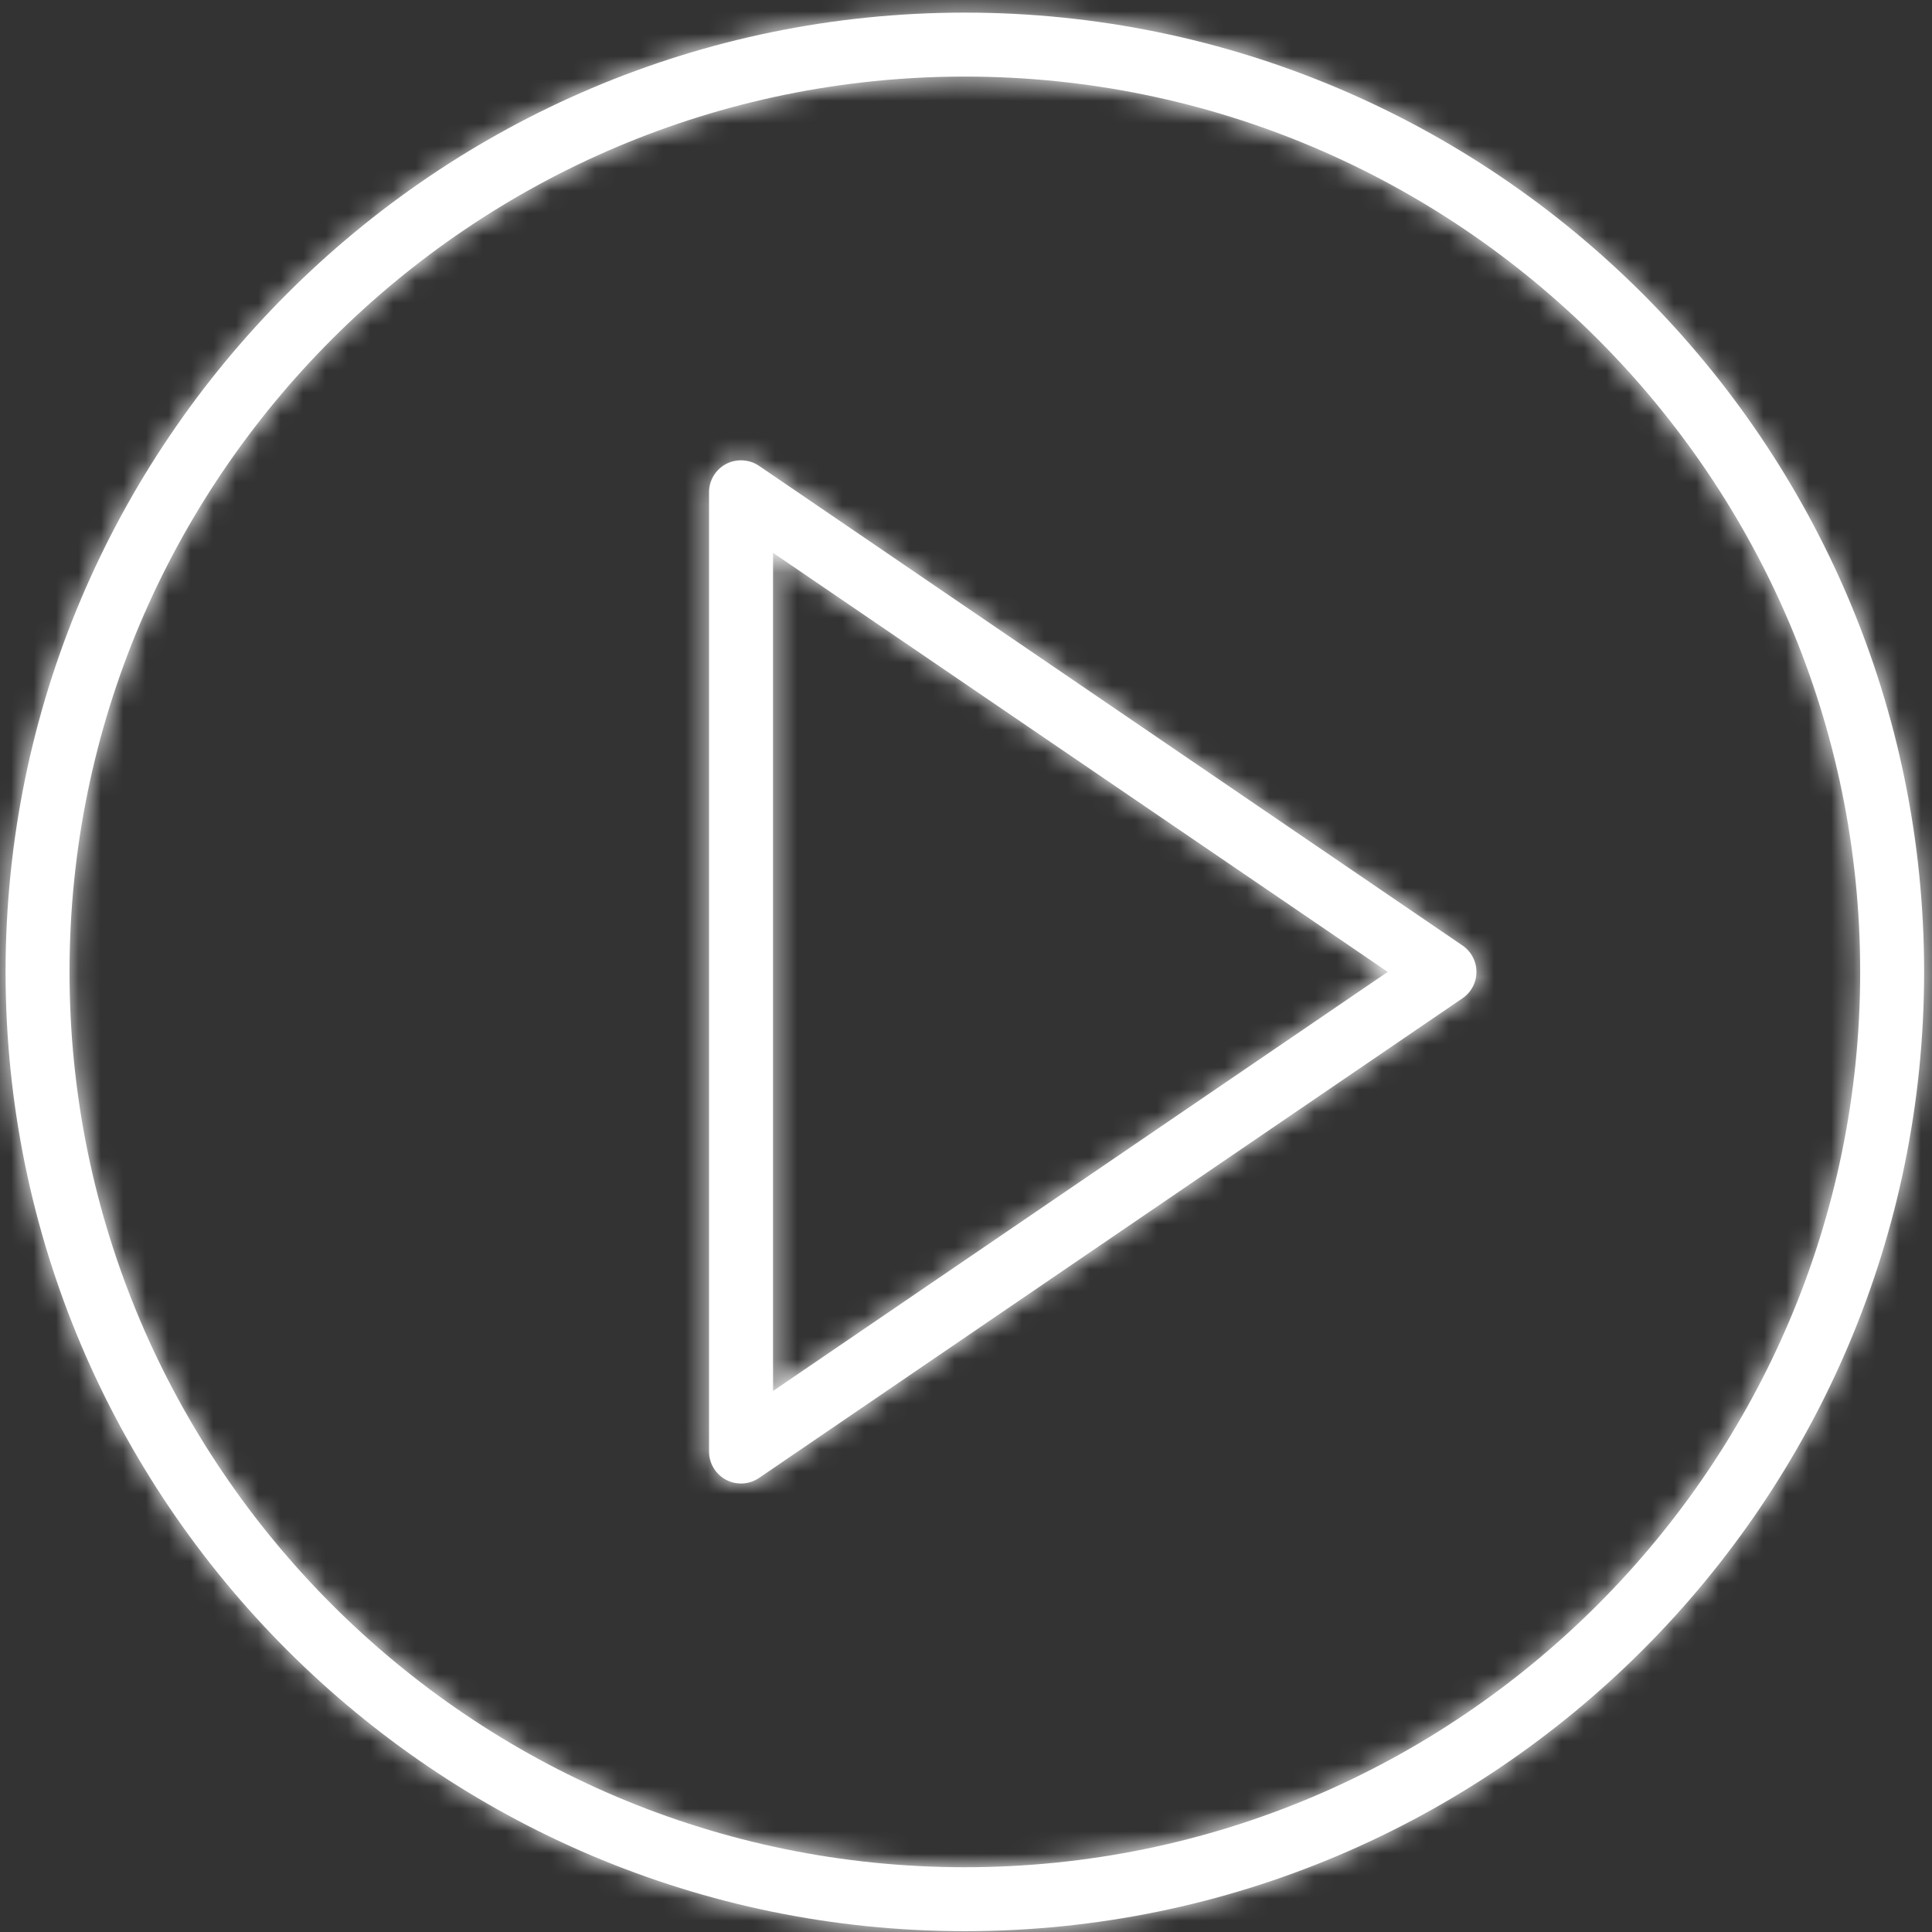 <svg width="86" height="86" viewBox="0 0 86 86" fill="none" xmlns="http://www.w3.org/2000/svg">
<rect x="0" y="0" width="86" height="86" fill="#333333" stroke="none"/>
<g id="Group 2">
<g id="Group">
<g id="Vector">
<mask id="path-1-inside-1_2_25" fill="white">
<path d="M65.1 42.087L33.787 20.737C33.35 20.441 32.786 20.408 32.319 20.654C31.854 20.9 31.562 21.384 31.562 21.912V64.613C31.562 65.141 31.854 65.625 32.321 65.871C32.528 65.982 32.758 66.036 32.985 66.036C33.266 66.036 33.546 65.952 33.787 65.789L65.1 44.438C65.489 44.174 65.722 43.734 65.722 43.263C65.722 42.791 65.489 42.352 65.1 42.087ZM34.409 61.919V24.607L61.773 43.263L34.409 61.919Z"/>
</mask>
<path d="M65.1 42.087L33.787 20.737C33.35 20.441 32.786 20.408 32.319 20.654C31.854 20.9 31.562 21.384 31.562 21.912V64.613C31.562 65.141 31.854 65.625 32.321 65.871C32.528 65.982 32.758 66.036 32.985 66.036C33.266 66.036 33.546 65.952 33.787 65.789L65.1 44.438C65.489 44.174 65.722 43.734 65.722 43.263C65.722 42.791 65.489 42.352 65.1 42.087ZM34.409 61.919V24.607L61.773 43.263L34.409 61.919Z" fill="white"/>
<path d="M65.1 42.087L63.111 45.004L63.112 45.005L65.1 42.087ZM33.787 20.737L35.776 17.819L35.767 17.813L33.787 20.737ZM32.319 20.654L30.672 17.531L30.668 17.533L32.319 20.654ZM32.321 65.871L33.984 62.757L33.976 62.752L33.968 62.748L32.321 65.871ZM33.787 65.789L35.773 68.708L35.776 68.706L33.787 65.789ZM65.1 44.438L63.112 41.52L63.111 41.521L65.1 44.438ZM34.409 61.919H30.878V68.599L36.398 64.836L34.409 61.919ZM34.409 24.607L36.398 21.689L30.878 17.926V24.607H34.409ZM61.773 43.263L63.762 46.18L68.041 43.263L63.762 40.345L61.773 43.263ZM67.09 39.17L35.776 17.819L31.797 23.654L63.111 45.004L67.09 39.17ZM35.767 17.813C34.258 16.791 32.3 16.672 30.672 17.531L33.966 23.777C33.272 24.143 32.441 24.09 31.806 23.66L35.767 17.813ZM30.668 17.533C29.046 18.391 28.031 20.077 28.031 21.912H35.093C35.093 22.692 34.662 23.409 33.97 23.775L30.668 17.533ZM28.031 21.912V64.613H35.093V21.912H28.031ZM28.031 64.613C28.031 66.45 29.047 68.137 30.673 68.994L33.968 62.748C34.66 63.113 35.093 63.832 35.093 64.613H28.031ZM30.657 68.986C31.397 69.381 32.201 69.567 32.985 69.567V62.505C33.314 62.505 33.66 62.584 33.984 62.757L30.657 68.986ZM32.985 69.567C33.968 69.567 34.941 69.274 35.773 68.708L31.8 62.87C32.151 62.631 32.563 62.505 32.985 62.505V69.567ZM35.776 68.706L67.09 47.356L63.111 41.521L31.797 62.871L35.776 68.706ZM67.089 47.356C68.44 46.436 69.253 44.905 69.253 43.263H62.192C62.192 42.562 62.538 41.911 63.112 41.52L67.089 47.356ZM69.253 43.263C69.253 41.62 68.44 40.09 67.089 39.169L63.112 45.005C62.538 44.614 62.192 43.963 62.192 43.263H69.253ZM37.94 61.919V24.607H30.878V61.919H37.94ZM32.42 27.524L59.784 46.18L63.762 40.345L36.398 21.689L32.42 27.524ZM59.784 40.345L32.42 59.001L36.398 64.836L63.762 46.18L59.784 40.345Z" fill="white" mask="url(#path-1-inside-1_2_25)"/>
</g>
<g id="Vector_2">
<mask id="path-3-inside-2_2_25" fill="white">
<path d="M42.949 0.562C19.404 0.562 0.248 19.718 0.248 43.263C0.248 66.808 19.404 85.963 42.949 85.963C66.494 85.963 85.649 66.808 85.649 43.263C85.649 19.718 66.494 0.562 42.949 0.562ZM42.949 83.117C20.973 83.117 3.095 65.238 3.095 43.263C3.095 21.288 20.973 3.409 42.949 3.409C64.924 3.409 82.803 21.288 82.803 43.263C82.803 65.238 64.924 83.117 42.949 83.117Z"/>
</mask>
<path d="M42.949 0.562C19.404 0.562 0.248 19.718 0.248 43.263C0.248 66.808 19.404 85.963 42.949 85.963C66.494 85.963 85.649 66.808 85.649 43.263C85.649 19.718 66.494 0.562 42.949 0.562ZM42.949 83.117C20.973 83.117 3.095 65.238 3.095 43.263C3.095 21.288 20.973 3.409 42.949 3.409C64.924 3.409 82.803 21.288 82.803 43.263C82.803 65.238 64.924 83.117 42.949 83.117Z" fill="white"/>
<path d="M42.949 -2.969C17.453 -2.969 -3.283 17.767 -3.283 43.263H3.779C3.779 21.668 21.354 4.093 42.949 4.093V-2.969ZM-3.283 43.263C-3.283 68.758 17.453 89.494 42.949 89.494V82.433C21.354 82.433 3.779 64.858 3.779 43.263H-3.283ZM42.949 89.494C68.444 89.494 89.18 68.758 89.18 43.263H82.118C82.118 64.858 64.544 82.433 42.949 82.433V89.494ZM89.18 43.263C89.18 17.767 68.444 -2.969 42.949 -2.969V4.093C64.544 4.093 82.118 21.668 82.118 43.263H89.18ZM42.949 79.586C22.924 79.586 6.626 63.288 6.626 43.263H-0.436C-0.436 67.188 19.023 86.648 42.949 86.648V79.586ZM6.626 43.263C6.626 23.238 22.924 6.94 42.949 6.94V-0.122C19.023 -0.122 -0.436 19.337 -0.436 43.263H6.626ZM42.949 6.94C62.974 6.94 79.272 23.238 79.272 43.263H86.334C86.334 19.337 66.874 -0.122 42.949 -0.122V6.94ZM79.272 43.263C79.272 63.288 62.974 79.586 42.949 79.586V86.648C66.874 86.648 86.334 67.188 86.334 43.263H79.272Z" fill="white" mask="url(#path-3-inside-2_2_25)"/>
</g>
</g>
</g>
</svg>
